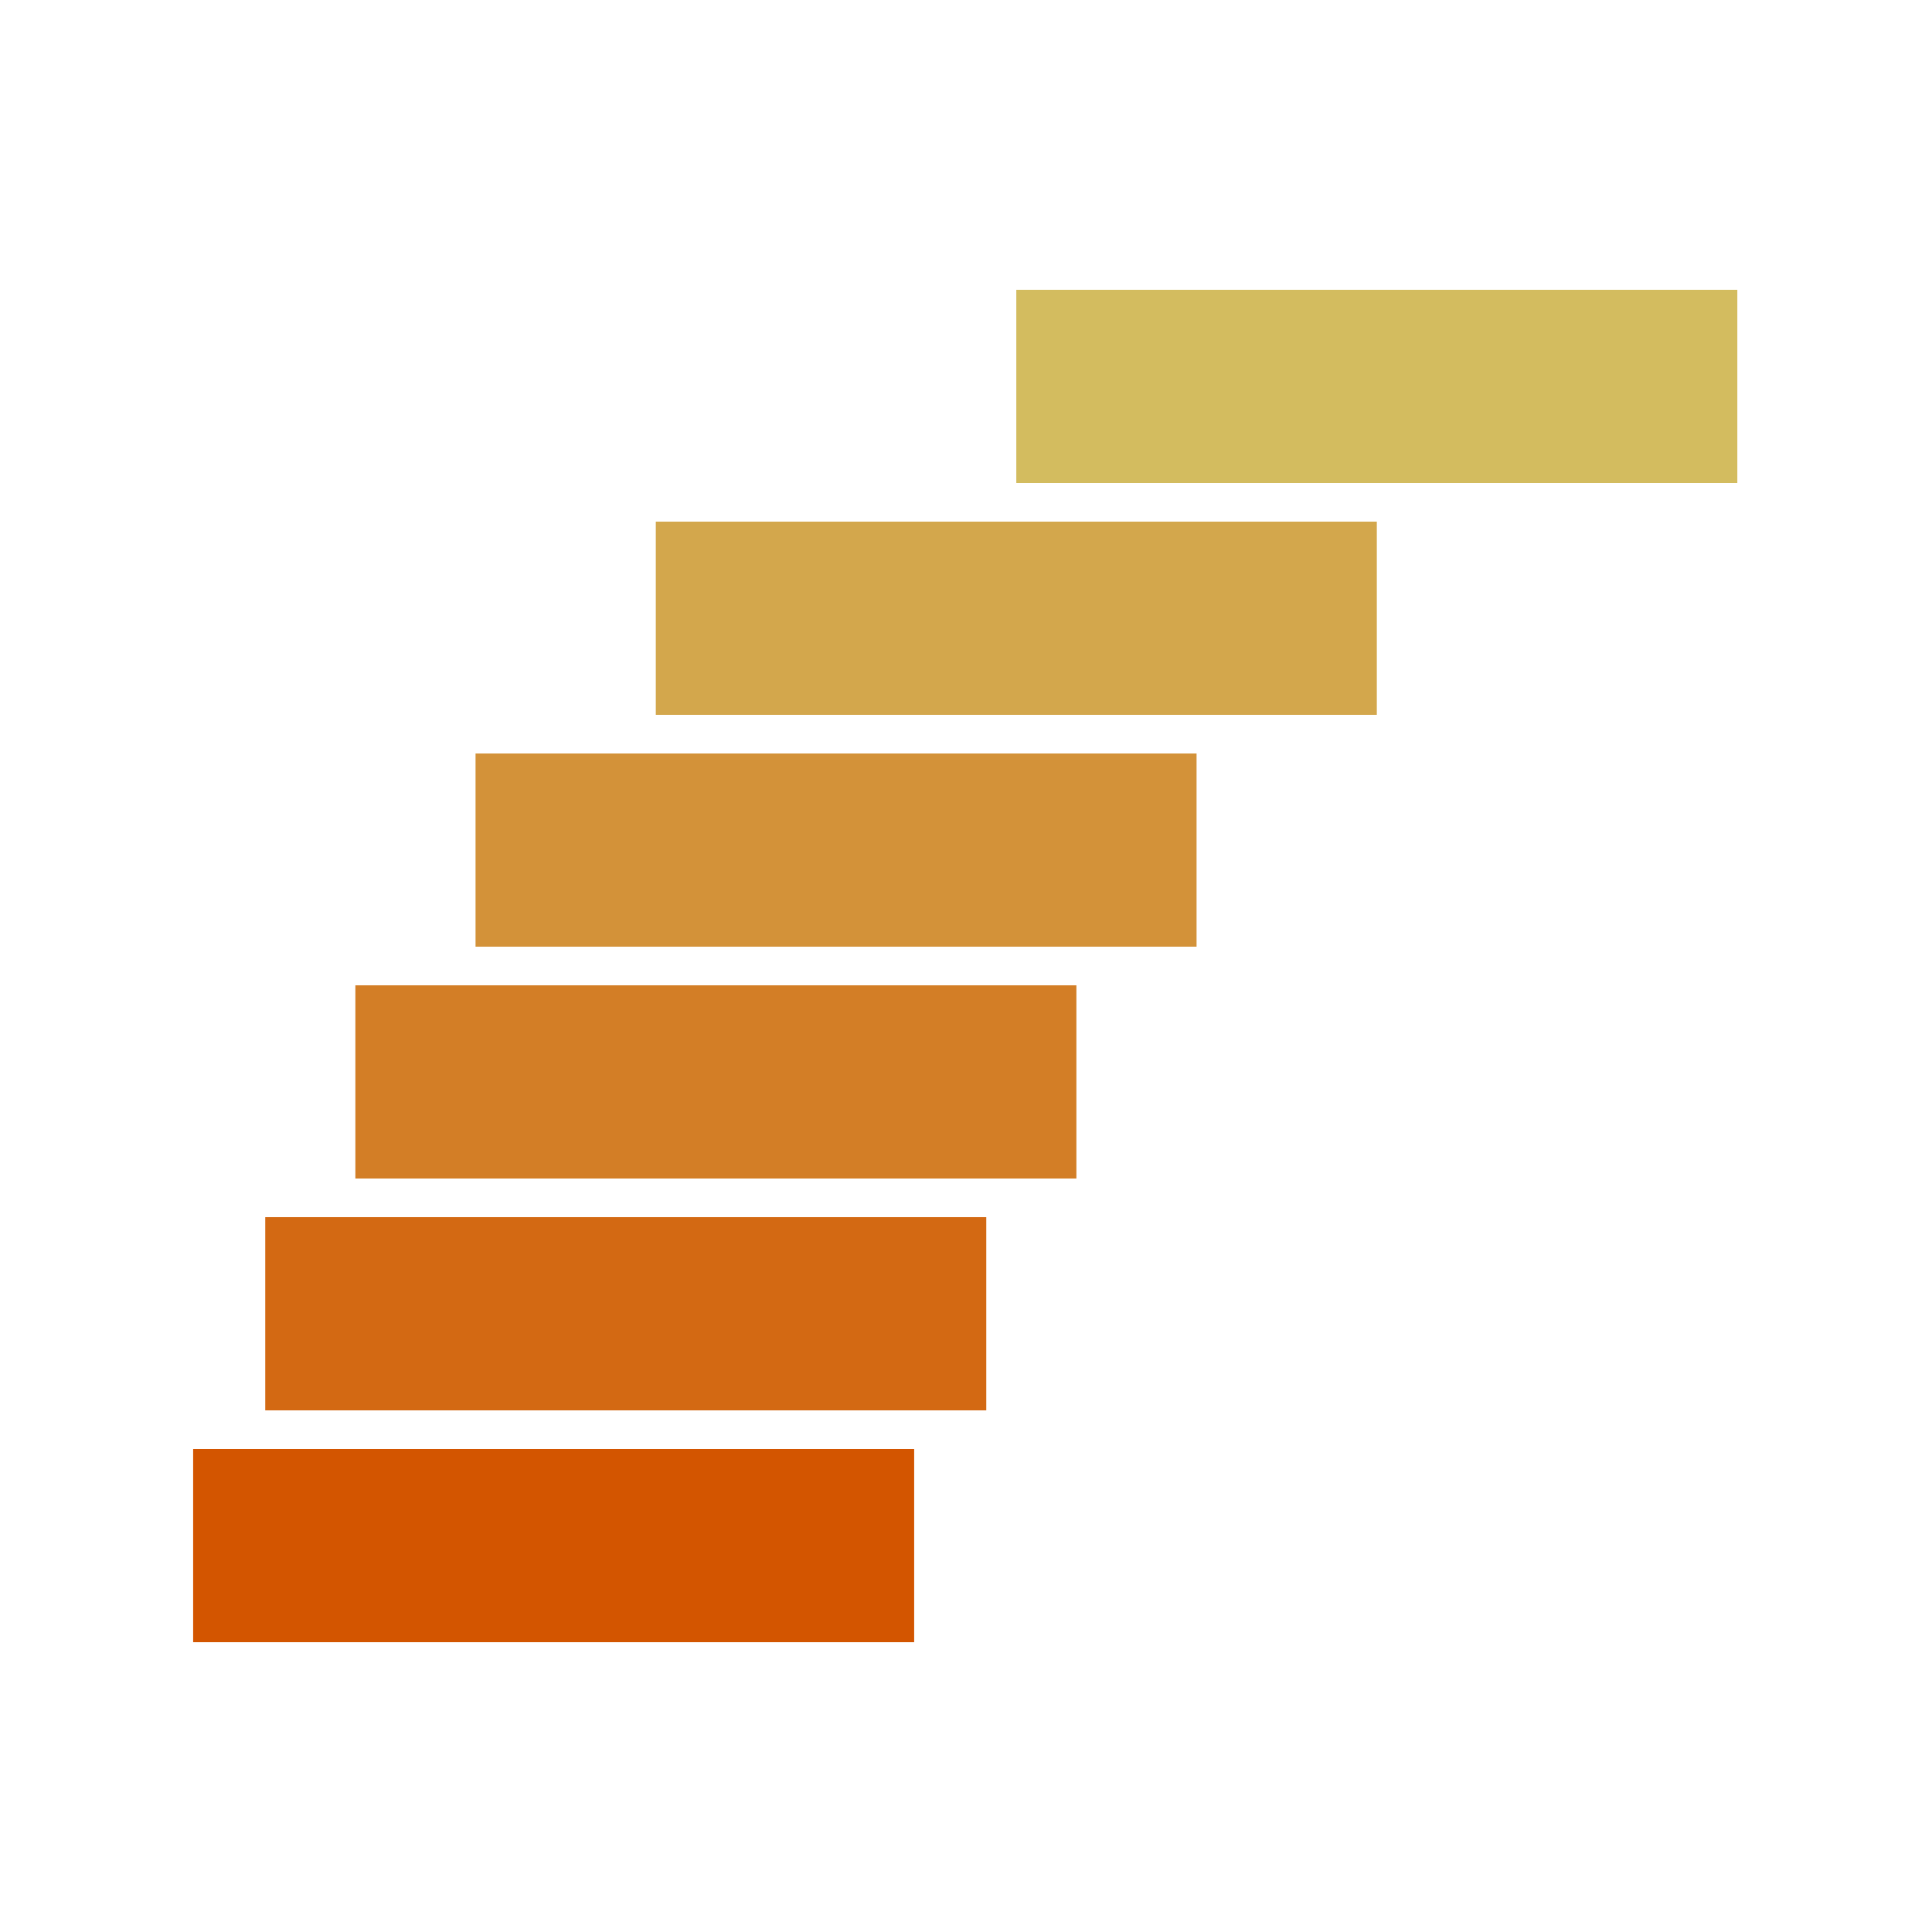 <?xml version="1.0" encoding="UTF-8" standalone="no"?>
<!-- Created with Inkscape (http://www.inkscape.org/) -->

<svg
   xmlns:dc="http://purl.org/dc/elements/1.1/"
   xmlns:cc="http://creativecommons.org/ns#"
   xmlns:rdf="http://www.w3.org/1999/02/22-rdf-syntax-ns#"
   xmlns:svg="http://www.w3.org/2000/svg"
   xmlns="http://www.w3.org/2000/svg"
   xmlns:sodipodi="http://sodipodi.sourceforge.net/DTD/sodipodi-0.dtd"
   xmlns:inkscape="http://www.inkscape.org/namespaces/inkscape"
   width="100mm"
   height="100mm"
   viewBox="0 0 354.331 354.331"
   id="svg2"
   version="1.1"
   inkscape:version="0.91 r13725"
   sodipodi:docname="icon.svg">
  <defs
     id="defs4" />
  <sodipodi:namedview
     id="base"
     pagecolor="#ffffff"
     bordercolor="#666666"
     borderopacity="1.0"
     inkscape:pageopacity="0.0"
     inkscape:pageshadow="2"
     inkscape:zoom="0.65417803"
     inkscape:cx="246.66622"
     inkscape:cy="344.27922"
     inkscape:document-units="mm"
     inkscape:current-layer="layer1"
     showgrid="true"
     inkscape:window-width="1366"
     inkscape:window-height="706"
     inkscape:window-x="-8"
     inkscape:window-y="-8"
     inkscape:window-maximized="1"
     inkscape:object-nodes="true"
     inkscape:object-paths="true"
     inkscape:snap-page="true">
    <inkscape:grid
       type="xygrid"
       id="grid4136"
       units="mm"
       spacingx="3.543"
       spacingy="3.543"
       empspacing="10" />
  </sodipodi:namedview>
  <g
     inkscape:label="icon"
     inkscape:groupmode="layer"
     id="layer1"
     transform="translate(0,-698.032)">
    <g
       id="g4185"
       transform="matrix(0.311,0,0,1,24.403,2.1094343e-6)">
      <path
         inkscape:connector-curvature="0"
         id="path4187"
         d="m 520.866,751.181 0,35.433 425.197,0 0,-35.433 -425.197,0"
         style="fill:#d3bc5f;fill-opacity:1;fill-rule:evenodd;stroke:none;stroke-width:1px;stroke-linecap:butt;stroke-linejoin:miter;stroke-opacity:1" />
      <path
         style="fill:#d3a74c;fill-opacity:1;fill-rule:evenodd;stroke:none;stroke-width:1px;stroke-linecap:butt;stroke-linejoin:miter;stroke-opacity:1"
         d="m 308.268,793.701 0,35.433 425.197,0 0,-35.433 -425.197,0"
         id="path4189"
         inkscape:connector-curvature="0" />
      <path
         inkscape:connector-curvature="0"
         id="path4191"
         d="m 201.968,836.221 0,35.433 425.197,0 0,-35.433 -425.197,0"
         style="fill:#d39239;fill-opacity:1;fill-rule:evenodd;stroke:none;stroke-width:1px;stroke-linecap:butt;stroke-linejoin:miter;stroke-opacity:1" />
      <path
         style="fill:#d37e26;fill-opacity:1;fill-rule:evenodd;stroke:none;stroke-width:1px;stroke-linecap:butt;stroke-linejoin:miter;stroke-opacity:1"
         d="m 131.102,878.74 0,35.433 425.197,0 0,-35.433 -425.197,0"
         id="path4193"
         inkscape:connector-curvature="0" />
      <path
         inkscape:connector-curvature="0"
         id="path4195"
         d="m 77.953,921.26 0,35.433 425.197,0 0,-35.433 -425.197,0"
         style="fill:#d36913;fill-opacity:1;fill-rule:evenodd;stroke:none;stroke-width:1px;stroke-linecap:butt;stroke-linejoin:miter;stroke-opacity:1" />
      <path
         style="fill:#d35500;fill-opacity:1;fill-rule:evenodd;stroke:none;stroke-width:1px;stroke-linecap:butt;stroke-linejoin:miter;stroke-opacity:1"
         d="m 35.433,963.78 0,35.433 425.197,0 0,-35.433 -425.197,0"
         id="path4197"
         inkscape:connector-curvature="0" />
    </g>
  </g>
</svg>
